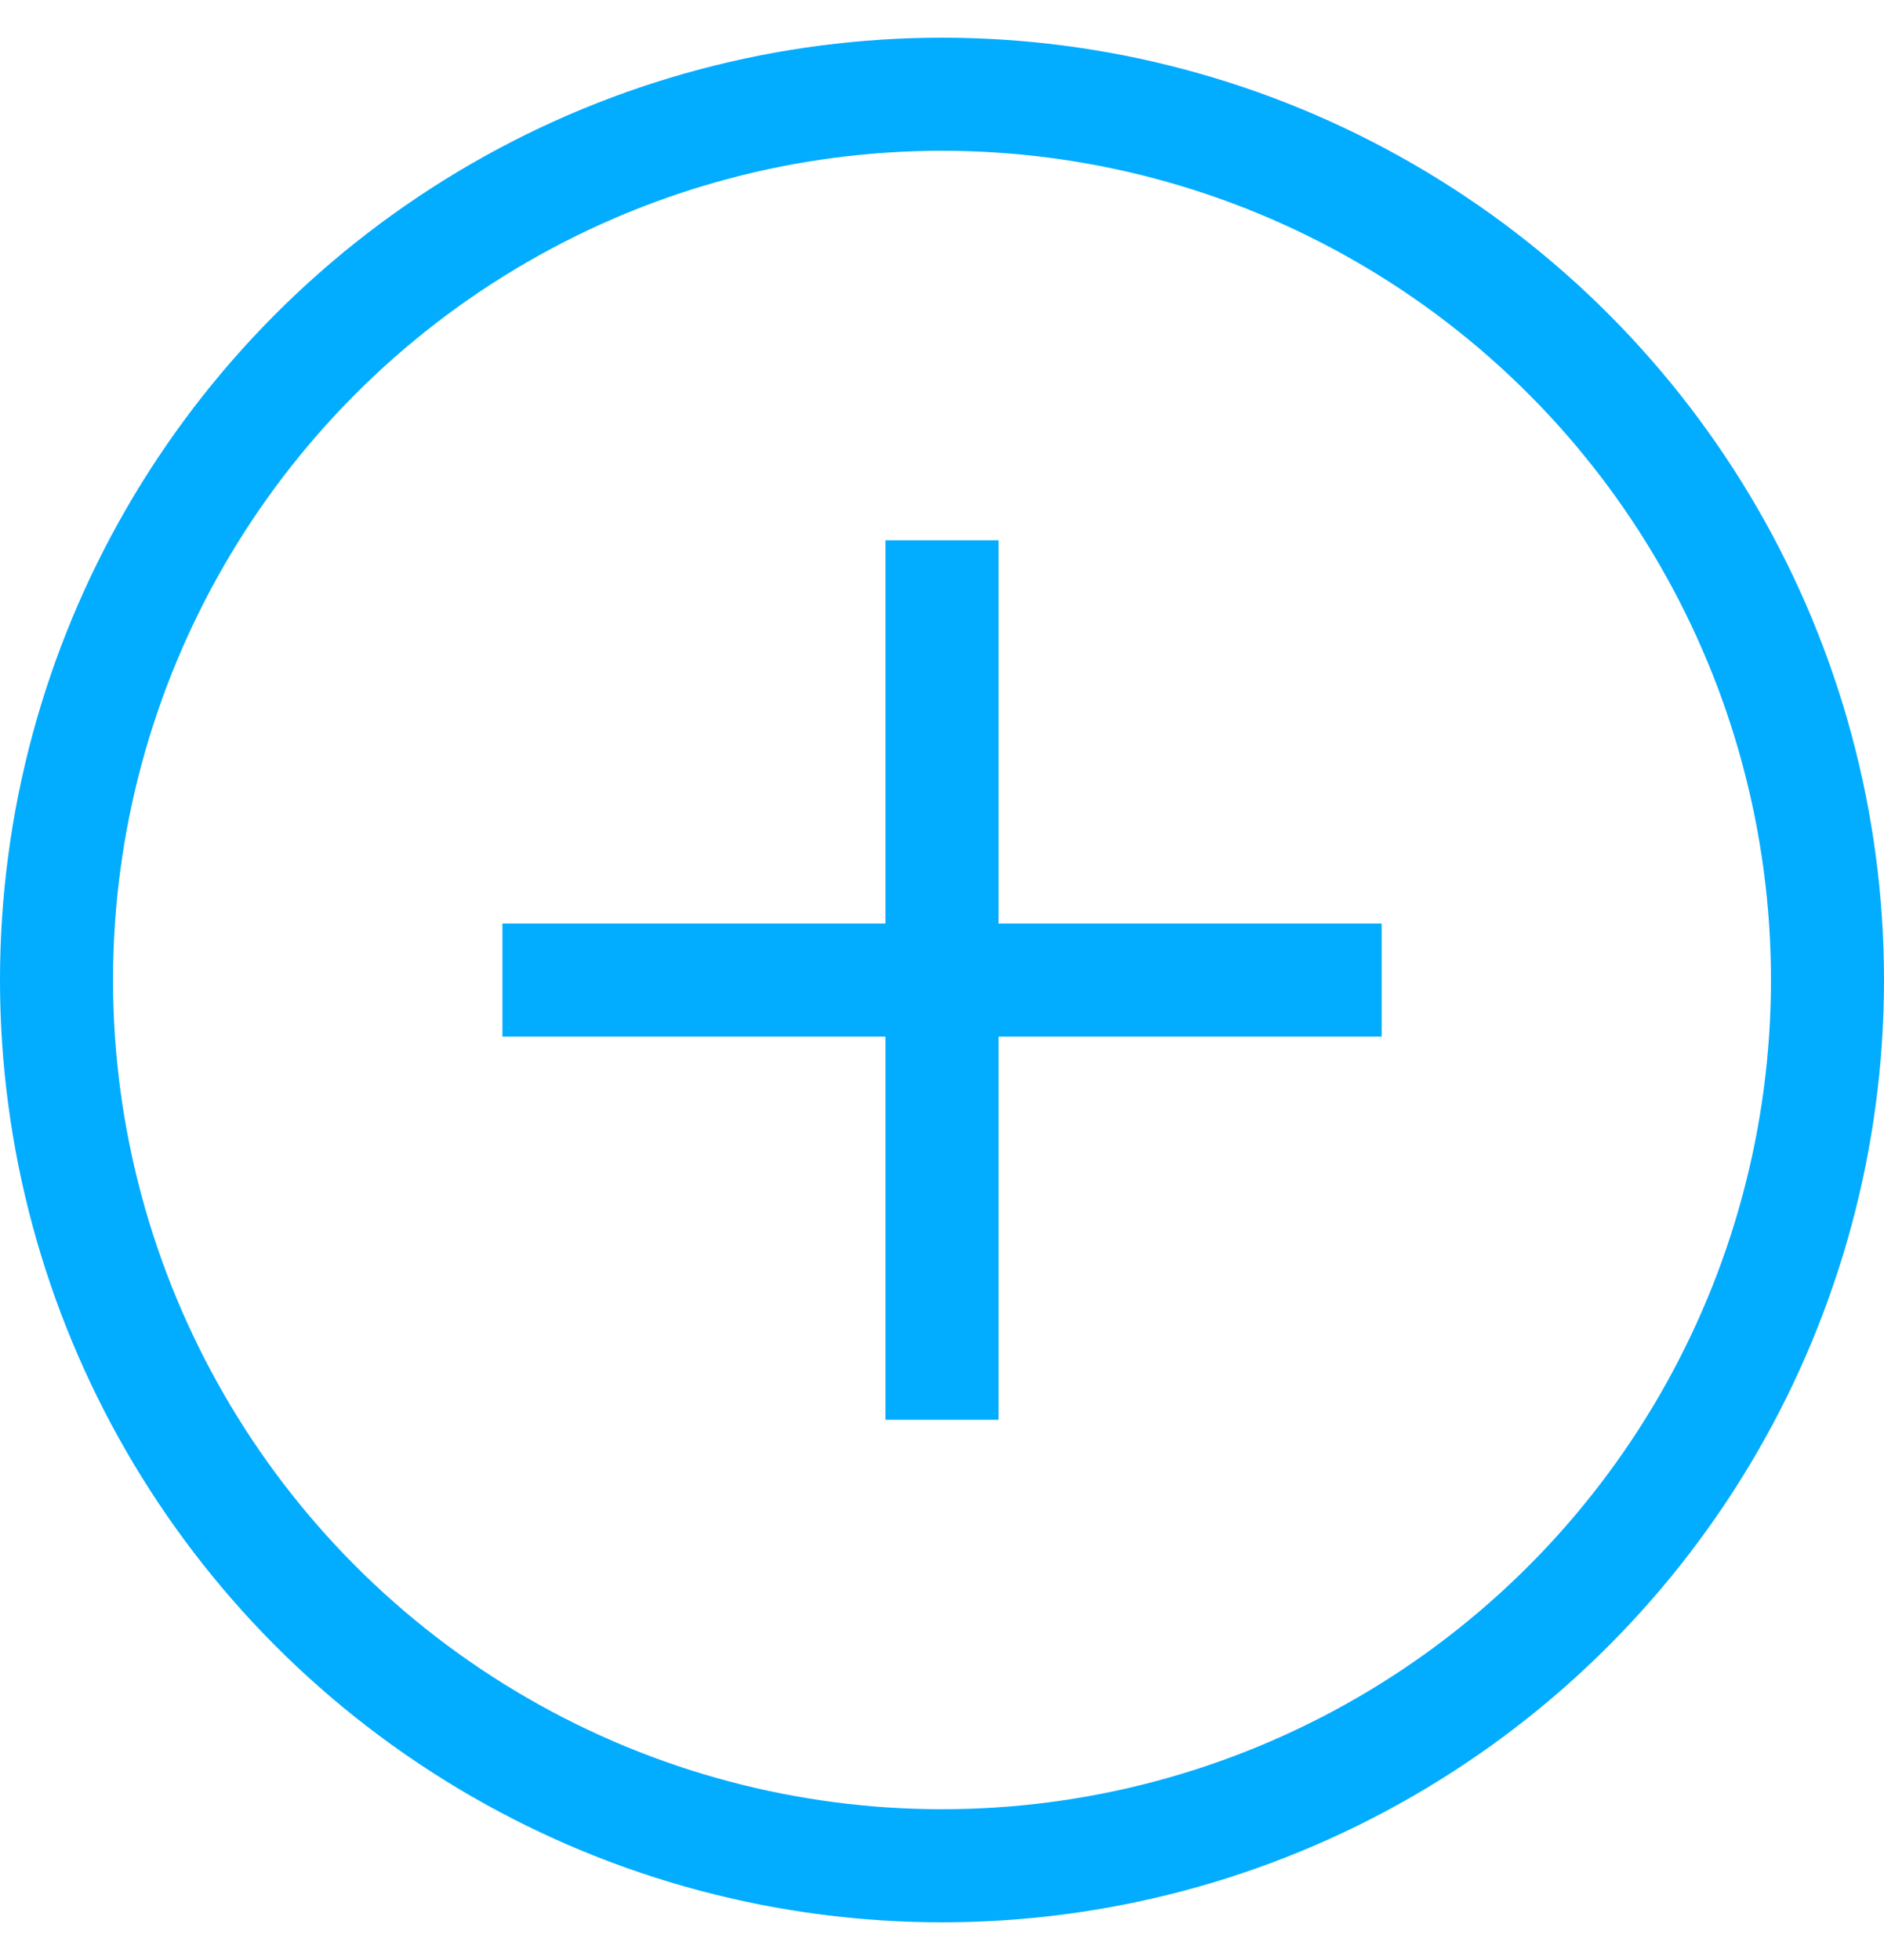 <svg width="25" height="26" viewBox="0 0 25 26" fill="none" xmlns="http://www.w3.org/2000/svg">
<circle cx="12.5" cy="13" r="11.75" stroke="#02ACFF" stroke-width="1.5"/>
<path d="M6.667 13.001H18.334" stroke="#02ACFF" stroke-width="1.5"/>
<path d="M12.5 18.834L12.5 7.167" stroke="#02ACFF" stroke-width="1.5"/>
</svg>
